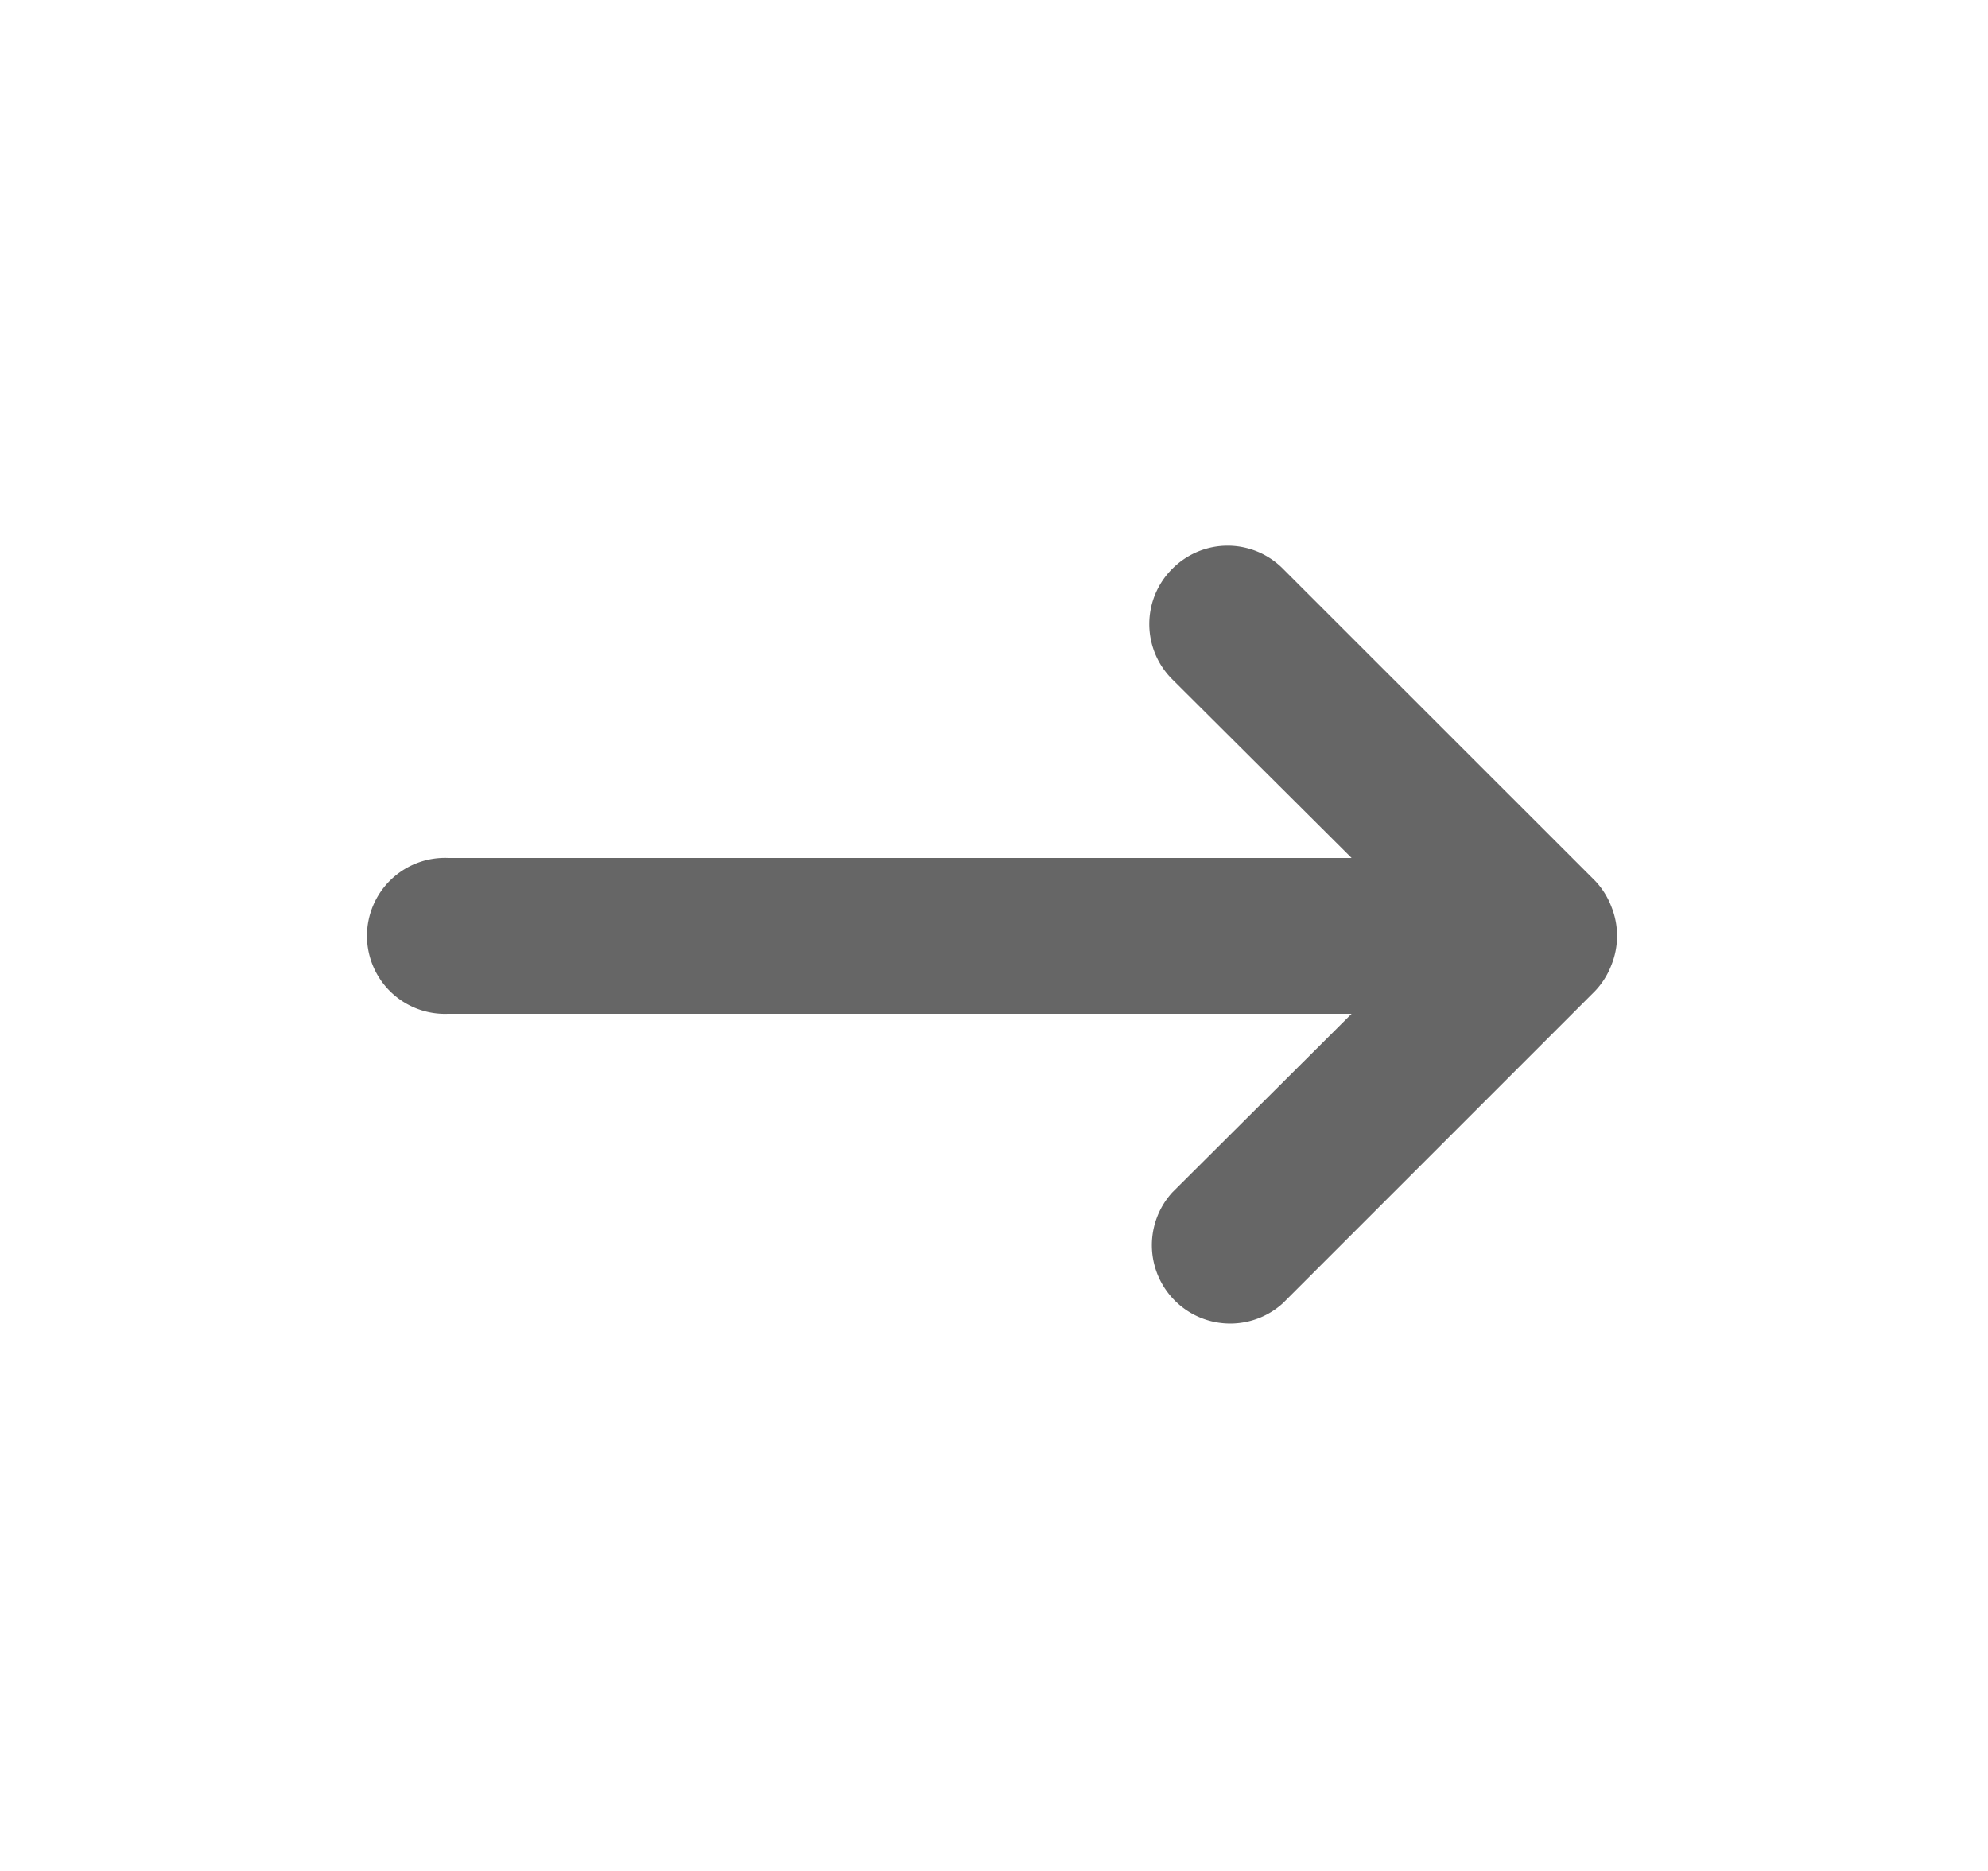 <svg width="17" height="16" fill="none" xmlns="http://www.w3.org/2000/svg"><path d="M3.831 8.67h7.727l-1.533 1.527a.67.67 0 0 0 .946.947l2.667-2.667a.666.666 0 0 0 .14-.22.666.666 0 0 0 0-.507.666.666 0 0 0-.14-.22l-2.667-2.666a.666.666 0 0 0-.946 0 .666.666 0 0 0 0 .946l1.533 1.527H3.831a.667.667 0 1 0 0 1.333Z" fill="#666"/></svg>